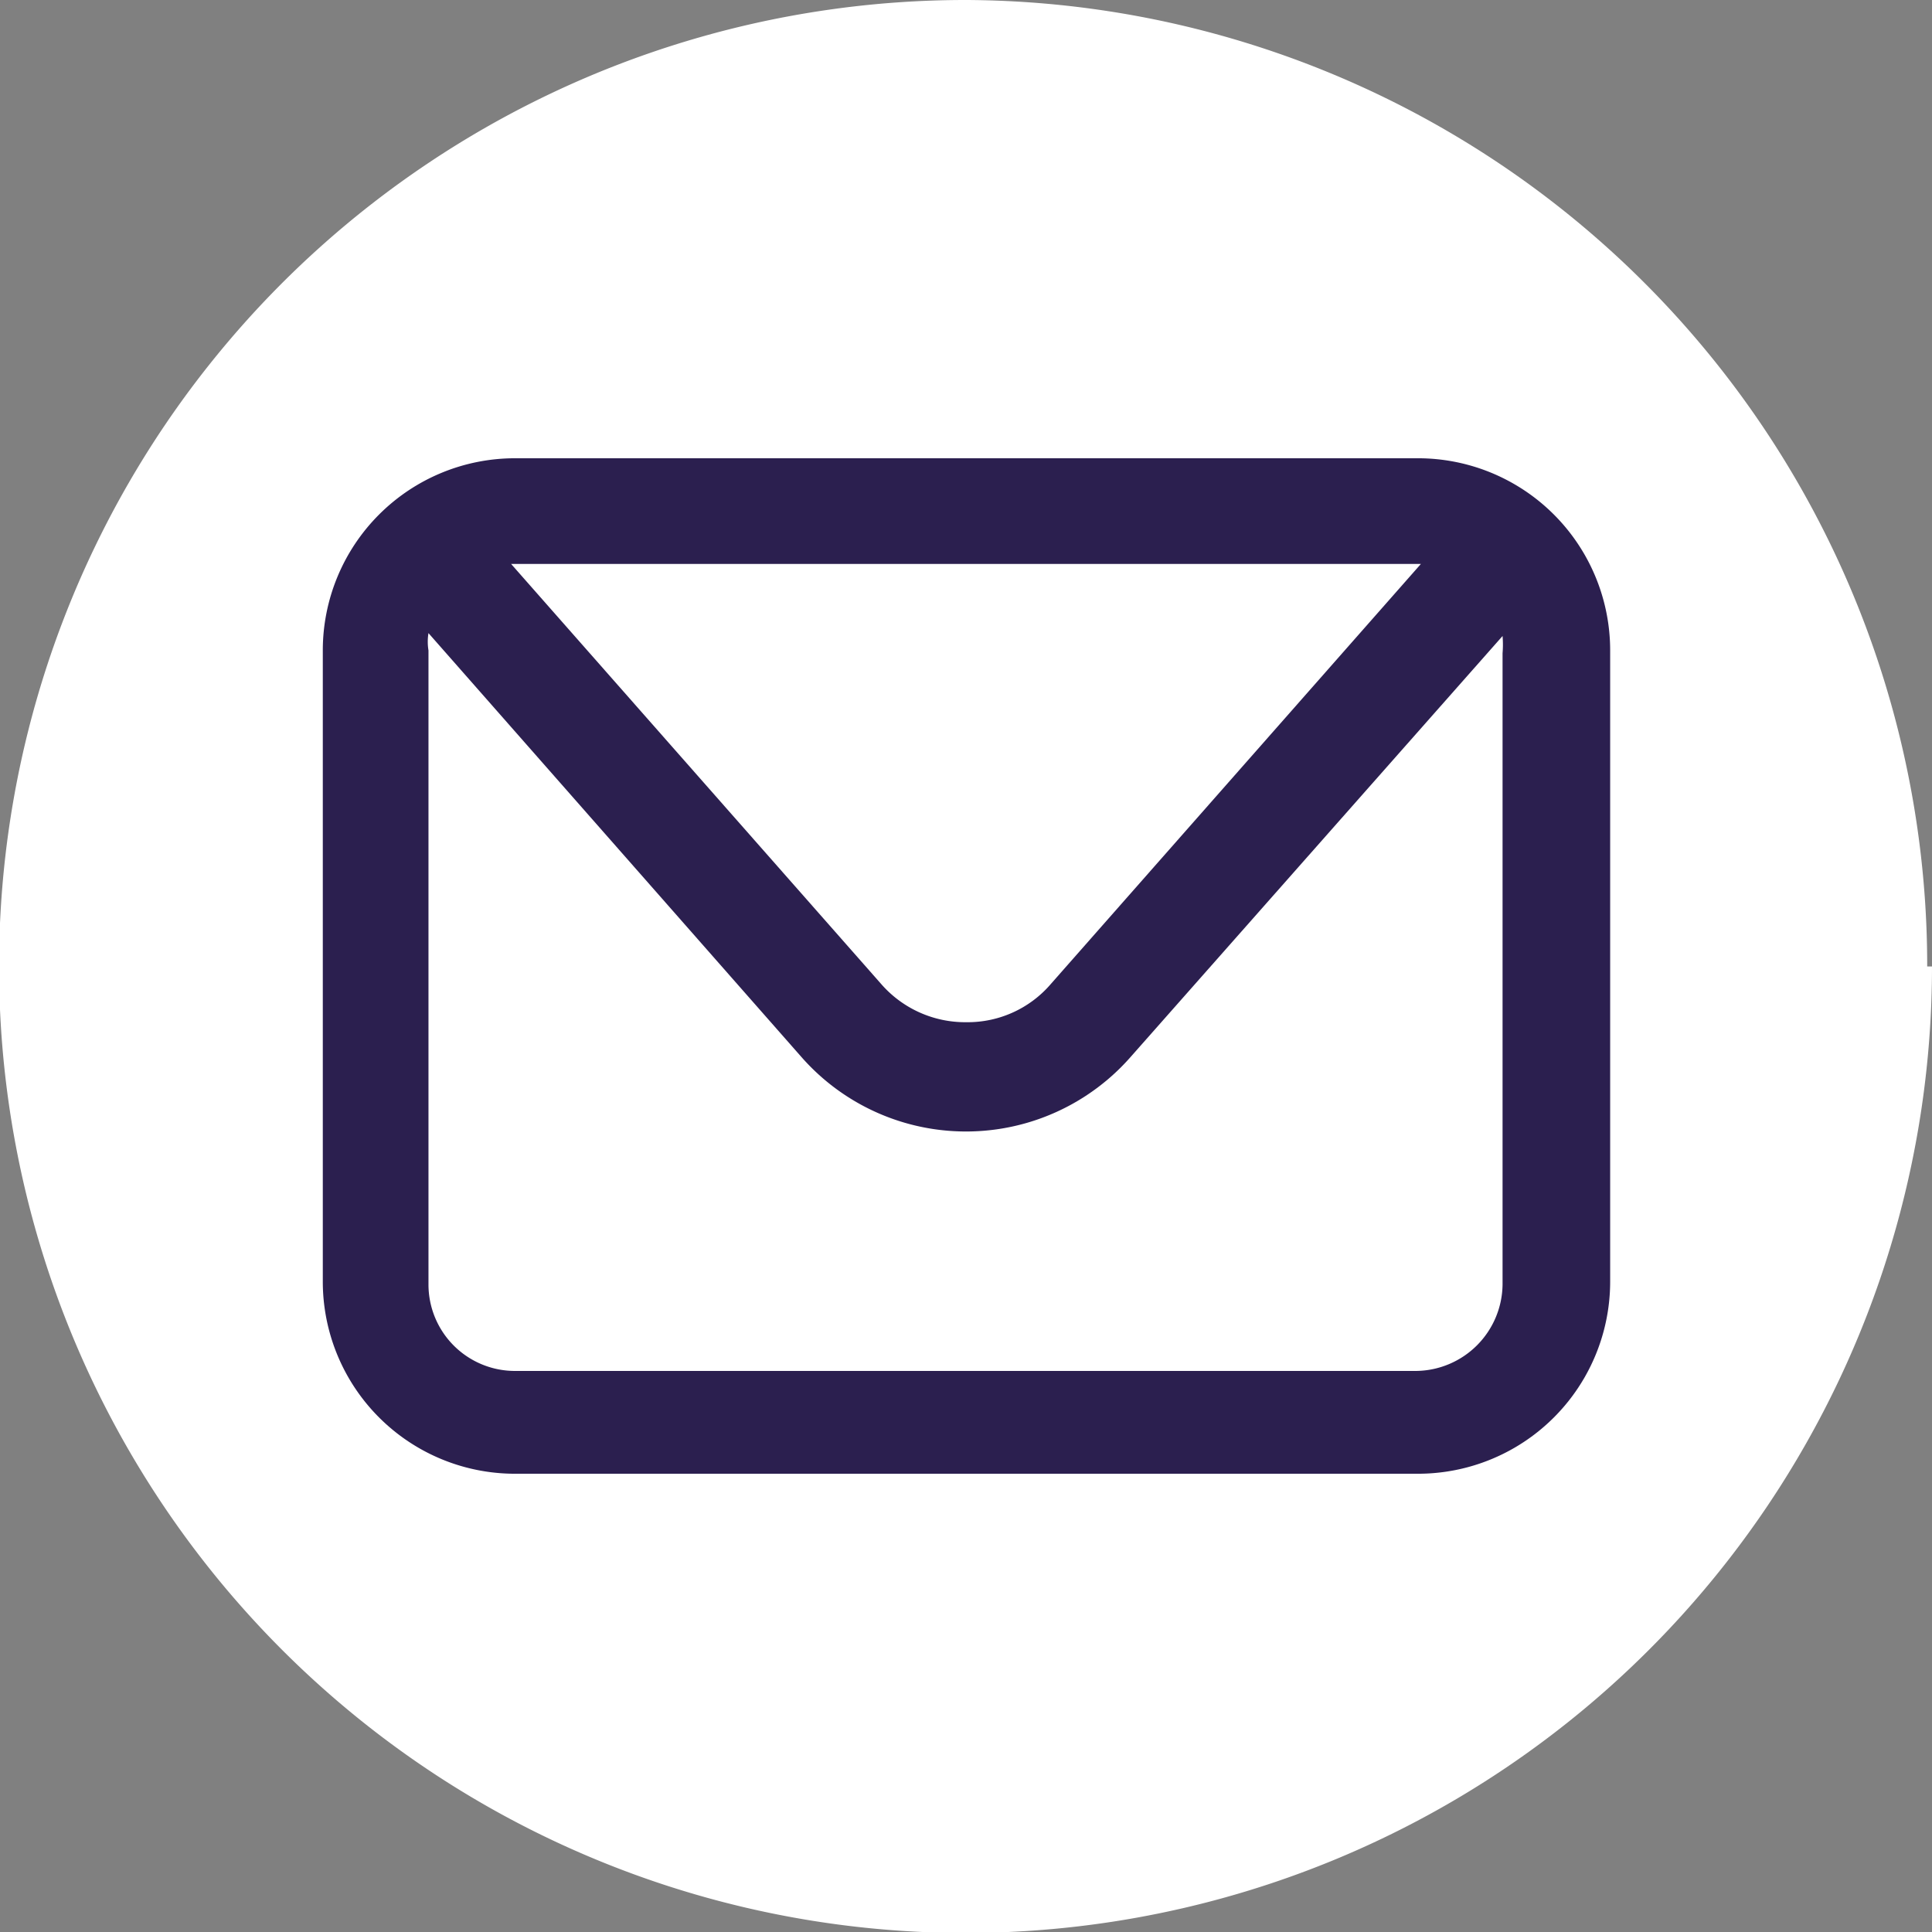 <svg xmlns="http://www.w3.org/2000/svg" viewBox="0 0 20.11 20.11"><rect x="0" y="0" width="20.11" height="20.11" fill="#808080" stroke="none"/><defs><style>.cls-1{fill:#fff;}.cls-2{fill:#2b1f4f;}</style></defs><g id="Layer_2" data-name="Layer 2"><g id="Layer_1-2" data-name="Layer 1"><path class="cls-1" d="M20.11,10.06A10.06,10.06,0,1,1,10.06,0a10.05,10.05,0,0,1,10,10.06"/><path class="cls-2" d="M10.94,10.24a1.14,1.14,0,0,1-.88.4,1.16,1.16,0,0,1-.89-.4L5.32,5.87h9.47ZM4.46,6.77a.55.55,0,0,1,0-.18L8.34,11a2.28,2.28,0,0,0,3.43,0l3.87-4.38a1.1,1.1,0,0,1,0,.18v6.57a.91.91,0,0,1-.9.9H5.36a.9.9,0,0,1-.9-.9Zm10.3-2H5.36a2,2,0,0,0-2,2v6.57a2,2,0,0,0,2,2h9.4a2,2,0,0,0,2-2V6.77a2,2,0,0,0-2-2"/></g></g></svg>
